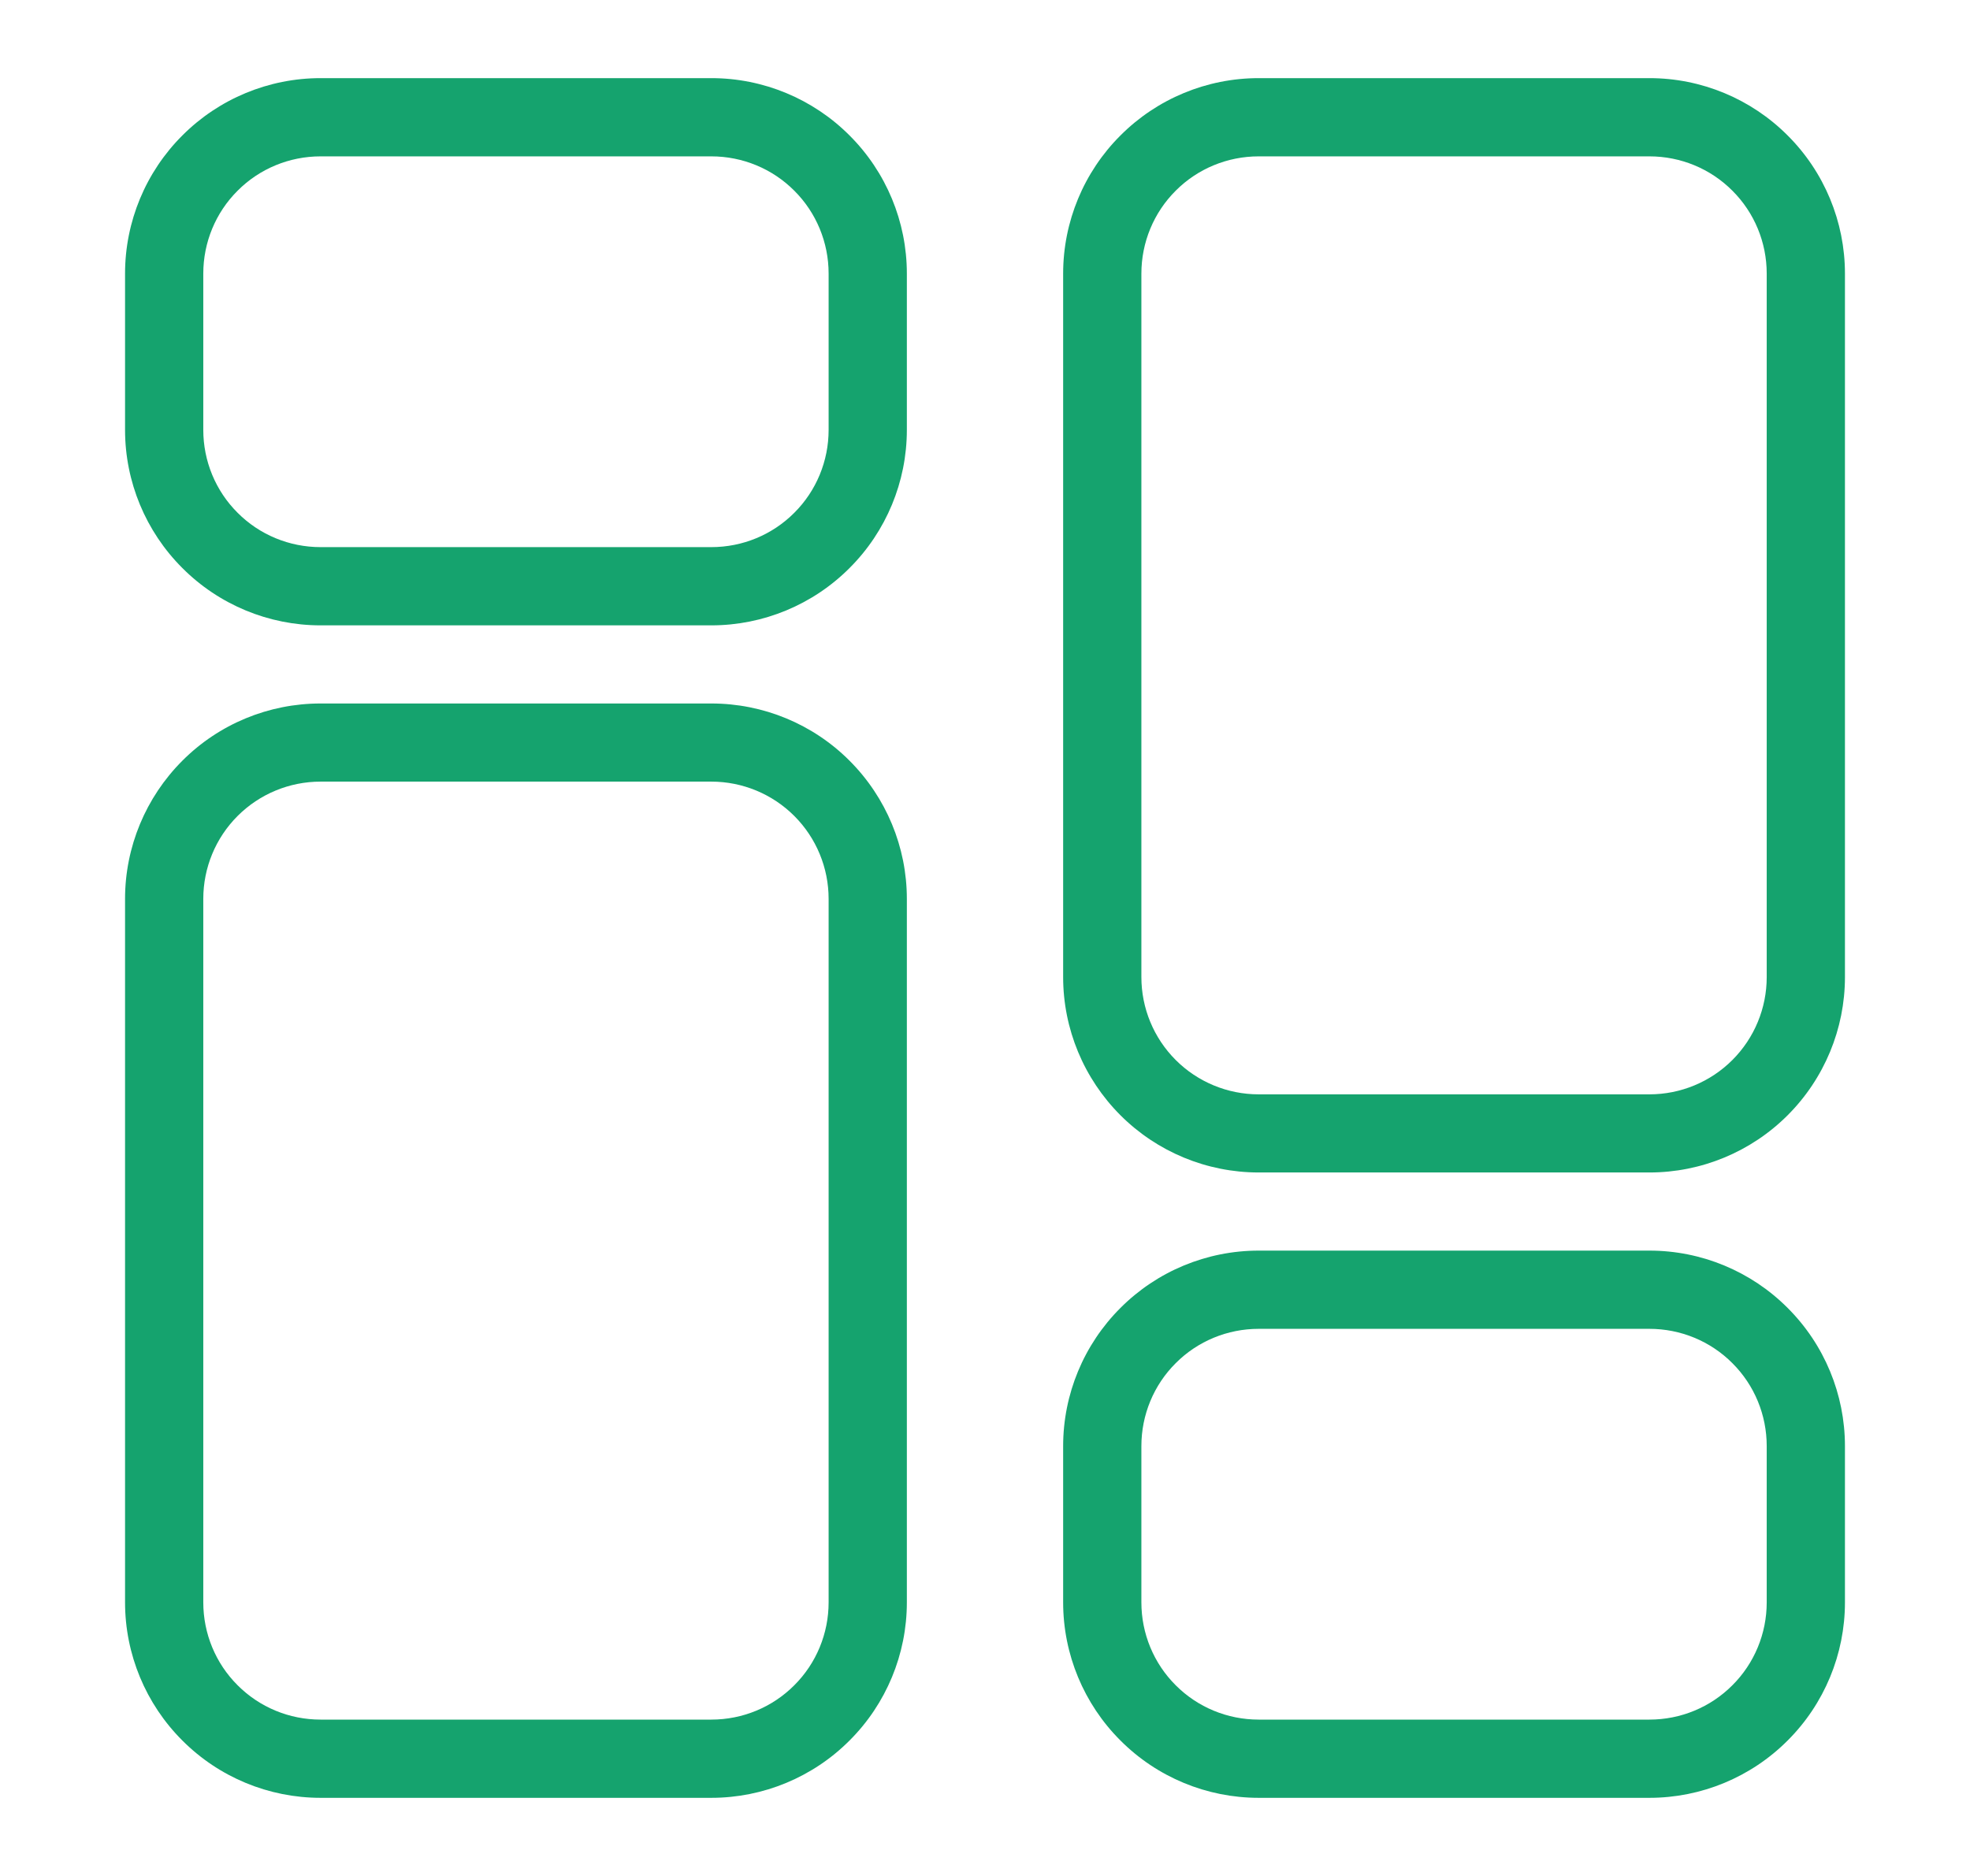 <svg width="21" height="20" viewBox="0 0 21 20" fill="none" xmlns="http://www.w3.org/2000/svg">
<g id="layout 1">
<g id="Line">
<path id="Vector" d="M3.417 6.667H7.583C8.136 6.667 8.666 6.447 9.056 6.056C9.447 5.666 9.667 5.136 9.667 4.583V2.917C9.667 2.364 9.447 1.834 9.056 1.444C8.666 1.053 8.136 0.833 7.583 0.833H3.417C2.864 0.833 2.334 1.053 1.944 1.444C1.553 1.834 1.333 2.364 1.333 2.917V4.583C1.333 5.136 1.553 5.666 1.944 6.056C2.334 6.447 2.864 6.667 3.417 6.667ZM2.167 2.917C2.167 2.585 2.298 2.267 2.533 2.033C2.767 1.798 3.085 1.667 3.417 1.667H7.583C7.915 1.667 8.233 1.798 8.467 2.033C8.702 2.267 8.833 2.585 8.833 2.917V4.583C8.833 4.915 8.702 5.233 8.467 5.467C8.233 5.702 7.915 5.833 7.583 5.833H3.417C3.085 5.833 2.767 5.702 2.533 5.467C2.298 5.233 2.167 4.915 2.167 4.583V2.917Z" fill="#15A36E"/>
<path id="Vector_2" d="M17.583 13.333H13.417C12.864 13.333 12.334 13.553 11.944 13.944C11.553 14.334 11.333 14.864 11.333 15.417V17.083C11.333 17.636 11.553 18.166 11.944 18.556C12.334 18.947 12.864 19.167 13.417 19.167H17.583C18.136 19.167 18.666 18.947 19.056 18.556C19.447 18.166 19.667 17.636 19.667 17.083V15.417C19.667 14.864 19.447 14.334 19.056 13.944C18.666 13.553 18.136 13.333 17.583 13.333ZM18.833 17.083C18.833 17.415 18.702 17.733 18.467 17.967C18.233 18.202 17.915 18.333 17.583 18.333H13.417C13.085 18.333 12.767 18.202 12.533 17.967C12.298 17.733 12.167 17.415 12.167 17.083V15.417C12.167 15.085 12.298 14.767 12.533 14.533C12.767 14.298 13.085 14.167 13.417 14.167H17.583C17.915 14.167 18.233 14.298 18.467 14.533C18.702 14.767 18.833 15.085 18.833 15.417V17.083Z" fill="#15A36E"/>
<path id="Vector_3" d="M3.417 19.167H7.583C8.136 19.167 8.666 18.947 9.056 18.556C9.447 18.166 9.667 17.636 9.667 17.083V9.583C9.667 9.031 9.447 8.501 9.056 8.11C8.666 7.719 8.136 7.5 7.583 7.5H3.417C2.864 7.5 2.334 7.719 1.944 8.11C1.553 8.501 1.333 9.031 1.333 9.583V17.083C1.333 17.636 1.553 18.166 1.944 18.556C2.334 18.947 2.864 19.167 3.417 19.167ZM2.167 9.583C2.167 9.252 2.298 8.934 2.533 8.699C2.767 8.465 3.085 8.333 3.417 8.333H7.583C7.915 8.333 8.233 8.465 8.467 8.699C8.702 8.934 8.833 9.252 8.833 9.583V17.083C8.833 17.415 8.702 17.733 8.467 17.967C8.233 18.202 7.915 18.333 7.583 18.333H3.417C3.085 18.333 2.767 18.202 2.533 17.967C2.298 17.733 2.167 17.415 2.167 17.083V9.583Z" fill="#15A36E"/>
<path id="Vector_4" d="M17.583 0.833H13.417C12.864 0.833 12.334 1.053 11.944 1.444C11.553 1.834 11.333 2.364 11.333 2.917V10.417C11.333 10.969 11.553 11.499 11.944 11.89C12.334 12.28 12.864 12.5 13.417 12.5H17.583C18.136 12.5 18.666 12.28 19.056 11.89C19.447 11.499 19.667 10.969 19.667 10.417V2.917C19.667 2.364 19.447 1.834 19.056 1.444C18.666 1.053 18.136 0.833 17.583 0.833ZM18.833 10.417C18.833 10.748 18.702 11.066 18.467 11.301C18.233 11.535 17.915 11.667 17.583 11.667H13.417C13.085 11.667 12.767 11.535 12.533 11.301C12.298 11.066 12.167 10.748 12.167 10.417V2.917C12.167 2.585 12.298 2.267 12.533 2.033C12.767 1.798 13.085 1.667 13.417 1.667H17.583C17.915 1.667 18.233 1.798 18.467 2.033C18.702 2.267 18.833 2.585 18.833 2.917V10.417Z" fill="#15A36E"/>
</g>
</g>
</svg>
